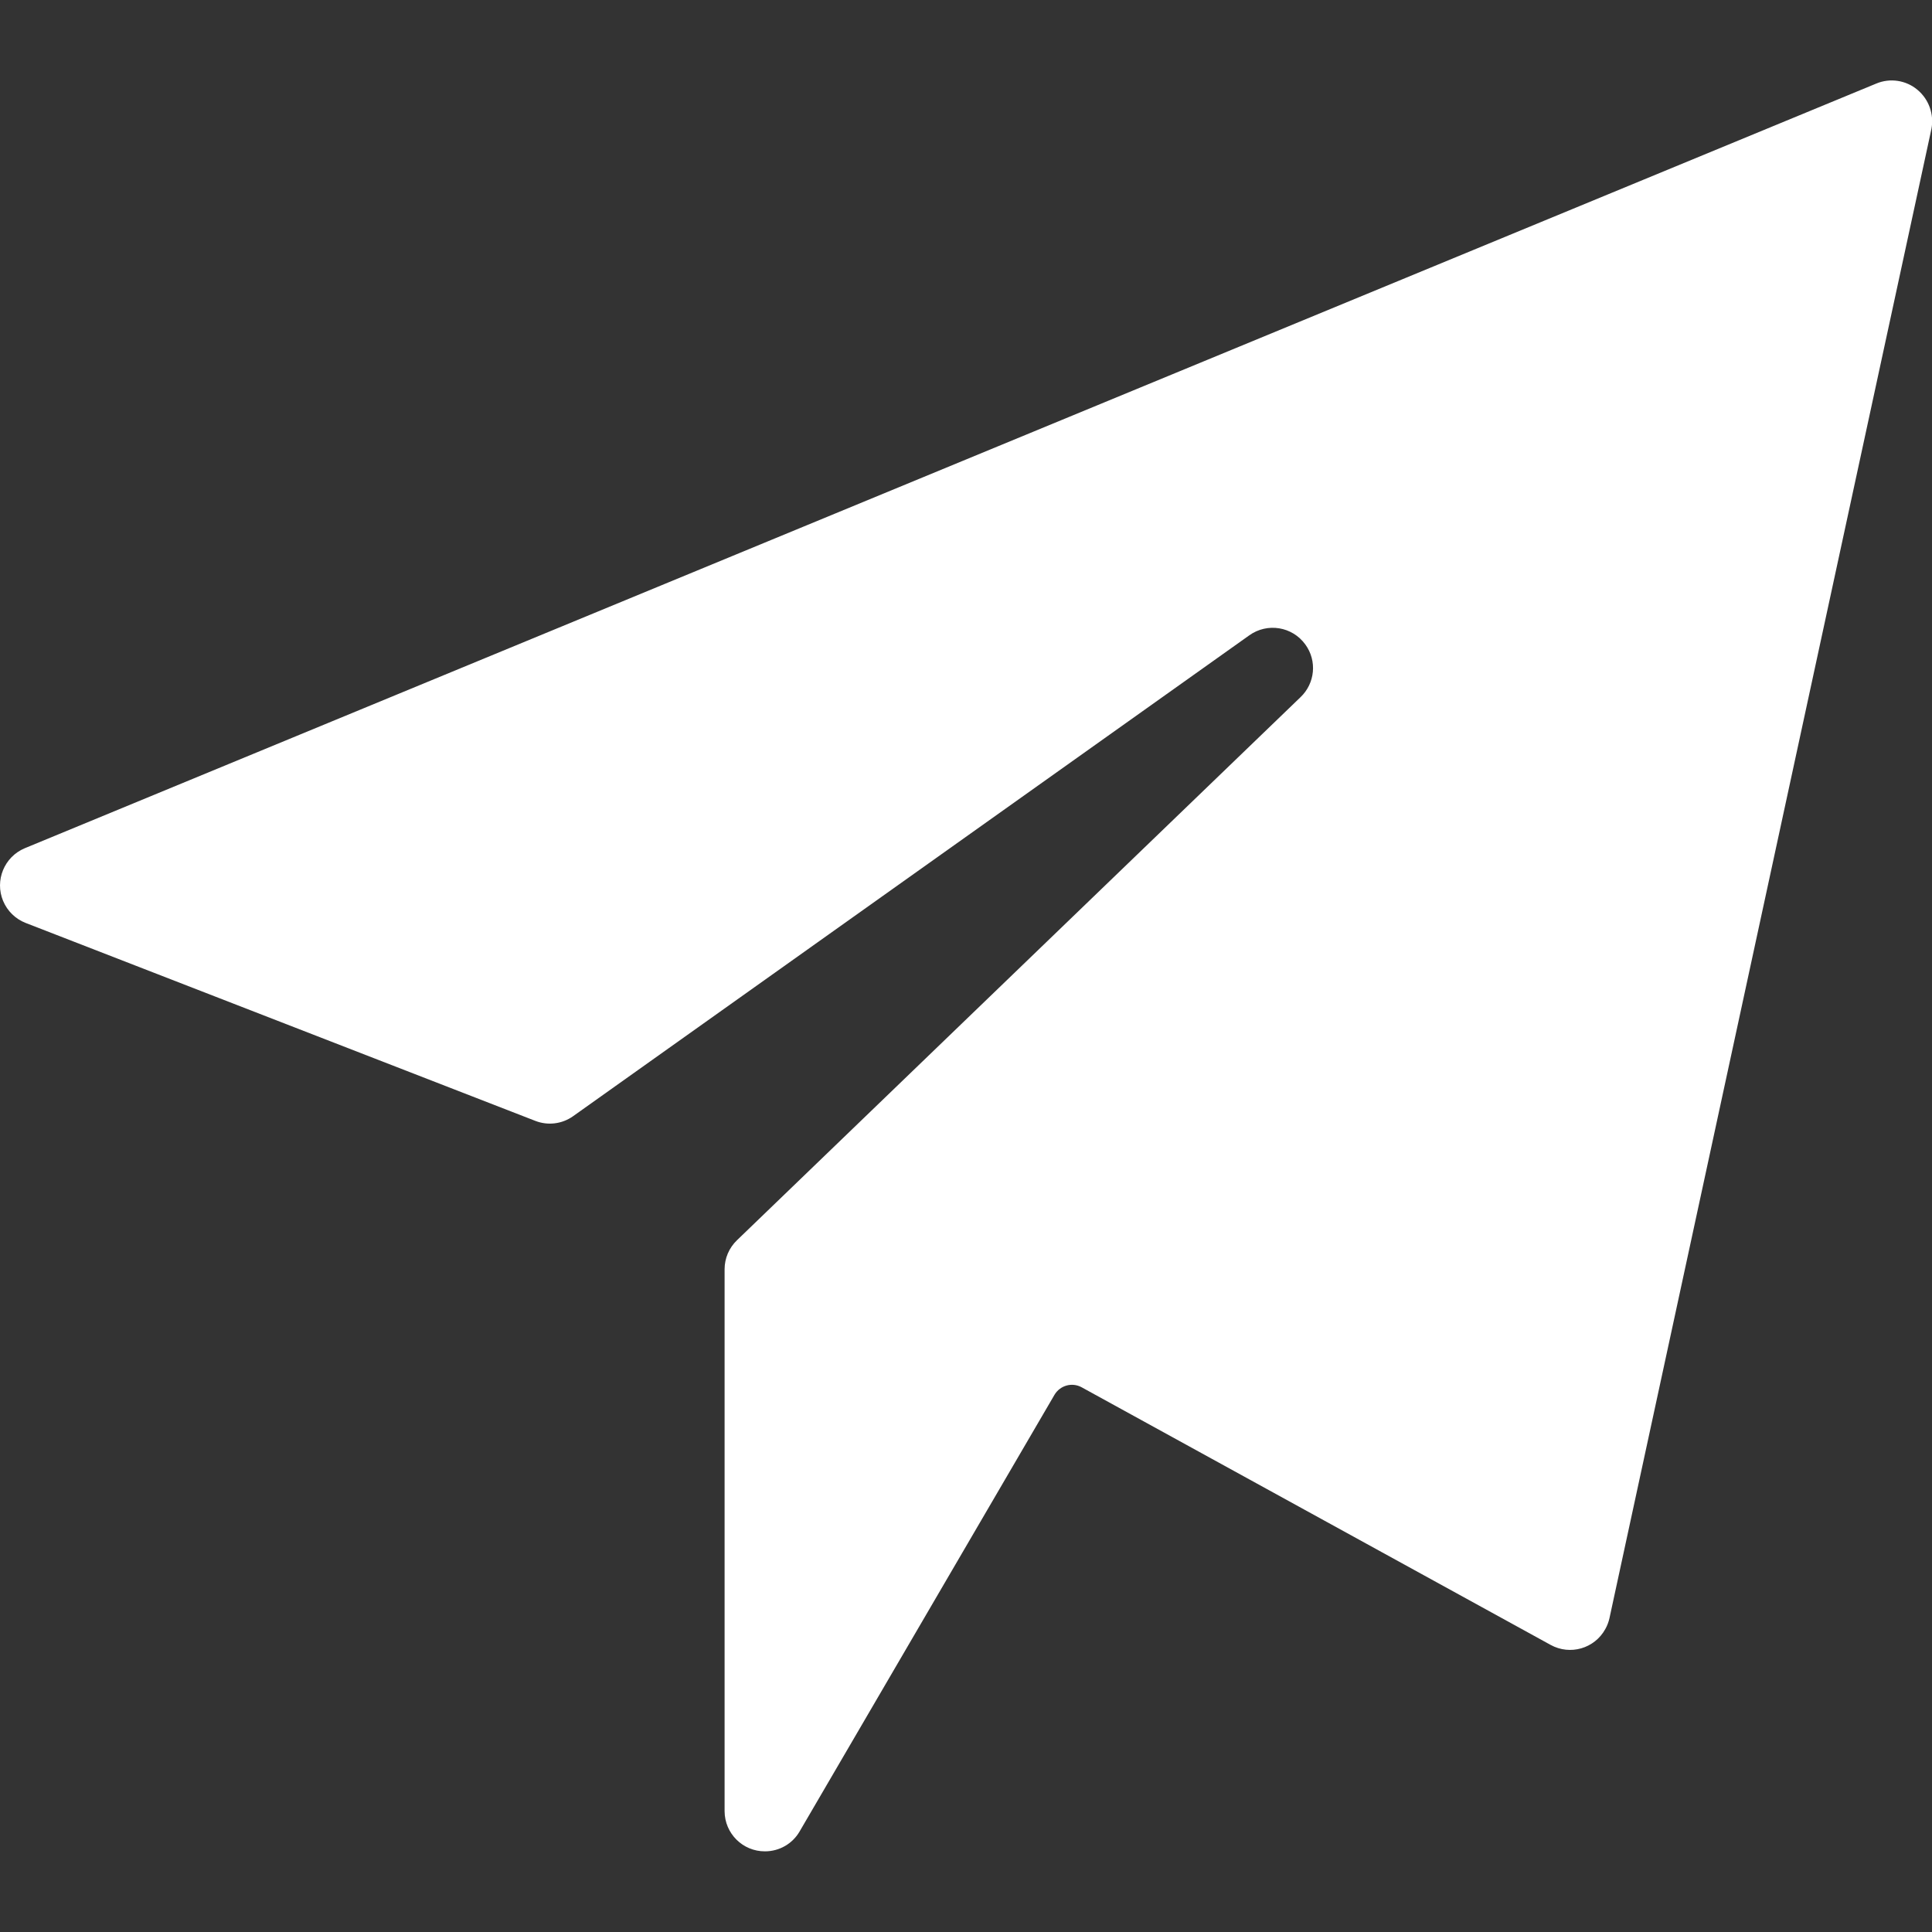 <svg width="20" height="20" viewBox="0 0 20 20" fill="none" xmlns="http://www.w3.org/2000/svg">
<rect x="0" y="0" width="20" height="20" fill="#333333" stroke="none"/>
<path d="M19.85 0.93V0.93C19.731 0.83 19.566 0.805 19.423 0.865L0.256 8.781C0.044 8.87 -0.056 9.114 0.032 9.326C0.076 9.431 0.16 9.513 0.265 9.554L5.541 11.603C5.671 11.654 5.817 11.636 5.931 11.556L12.931 6.578C13.118 6.443 13.378 6.485 13.513 6.672C13.636 6.841 13.614 7.074 13.462 7.218L7.629 12.839C7.547 12.918 7.501 13.026 7.501 13.139V18.75V18.75C7.502 18.98 7.689 19.166 7.919 19.165C8.067 19.165 8.203 19.087 8.277 18.96L10.916 14.439C10.974 14.341 11.098 14.307 11.197 14.361L16.052 17.028C16.254 17.139 16.507 17.066 16.618 16.864C16.638 16.829 16.652 16.791 16.661 16.752L19.994 1.335C20.023 1.184 19.968 1.029 19.85 0.93L19.85 0.93Z" fill="white"/>
</svg>
